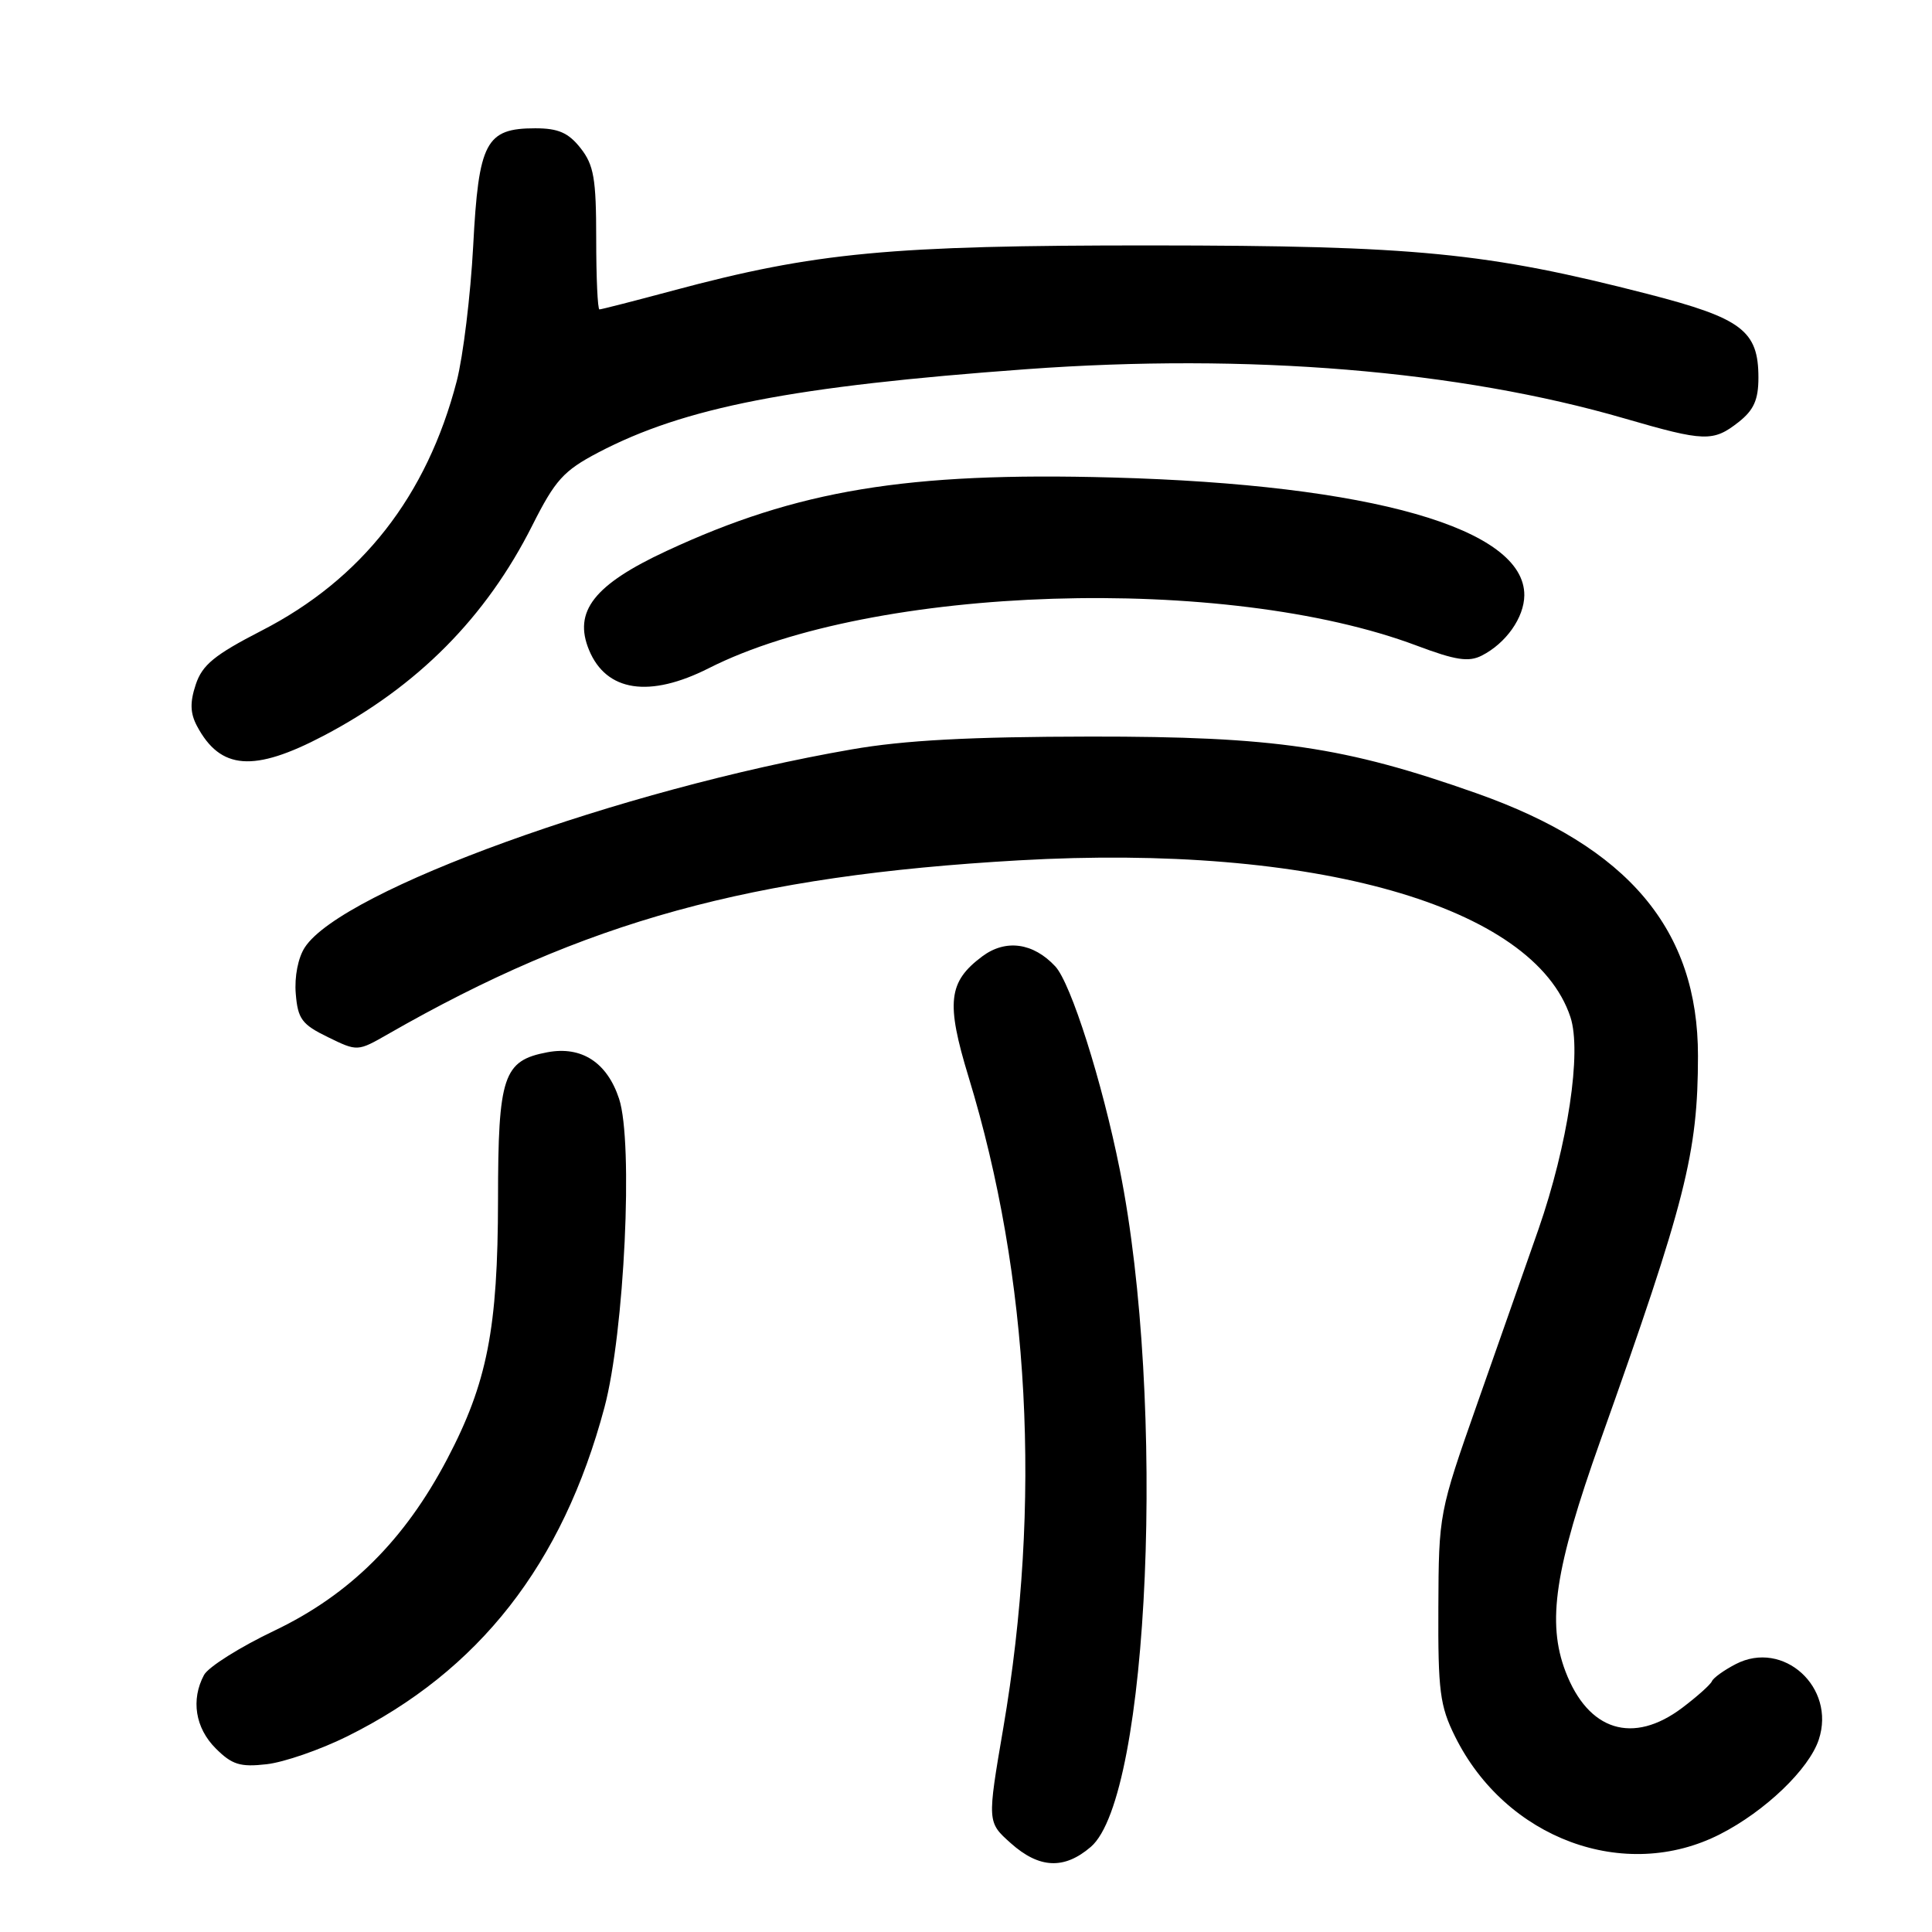 <?xml version="1.0" encoding="UTF-8" standalone="no"?>
<!DOCTYPE svg PUBLIC "-//W3C//DTD SVG 1.1//EN" "http://www.w3.org/Graphics/SVG/1.1/DTD/svg11.dtd" >
<svg xmlns="http://www.w3.org/2000/svg" xmlns:xlink="http://www.w3.org/1999/xlink" version="1.1" viewBox="0 0 256 256">
 <g >
 <path fill="currentColor"
d=" M 144.54 244.72 C 152.31 238.04 154.54 185.74 148.38 155.00 C 146.04 143.31 141.90 130.27 139.83 128.05 C 136.91 124.91 133.26 124.41 130.16 126.72 C 125.64 130.09 125.33 132.83 128.34 142.70 C 136.45 169.25 138.04 199.14 132.94 228.97 C 130.81 241.44 130.81 241.44 133.92 244.22 C 137.70 247.60 141.01 247.75 144.54 244.72 Z  M 227.92 243.04 C 233.89 240.00 239.71 234.42 241.00 230.50 C 243.28 223.58 236.30 217.24 230.00 220.50 C 228.45 221.30 227.03 222.32 226.84 222.77 C 226.65 223.22 224.88 224.80 222.91 226.29 C 216.38 231.21 210.45 229.37 207.44 221.49 C 204.95 214.96 206.02 207.87 212.06 190.89 C 223.37 159.13 224.98 152.80 224.99 139.93 C 225.01 123.18 215.76 112.21 195.64 105.11 C 178.15 98.93 168.93 97.58 144.50 97.60 C 128.53 97.62 119.85 98.08 112.85 99.30 C 82.30 104.59 45.34 117.97 40.40 125.52 C 39.50 126.88 39.00 129.43 39.19 131.67 C 39.46 135.01 40.00 135.75 43.44 137.42 C 47.37 139.34 47.37 139.34 51.44 137.01 C 77.53 122.06 99.42 116.03 135.01 114.00 C 174.16 111.76 203.22 120.02 208.09 134.77 C 209.61 139.38 207.75 151.69 203.85 162.90 C 202.19 167.63 198.55 178.03 195.74 186.00 C 190.68 200.39 190.64 200.59 190.59 213.00 C 190.54 224.04 190.79 226.04 192.79 230.07 C 199.51 243.66 215.29 249.49 227.92 243.04 Z  M 46.00 230.08 C 63.48 221.41 74.54 207.28 80.09 186.50 C 82.74 176.59 83.94 151.37 82.03 145.59 C 80.44 140.77 77.06 138.58 72.53 139.43 C 66.68 140.53 66.00 142.56 65.99 158.97 C 65.97 176.06 64.56 183.23 59.26 193.32 C 53.61 204.08 46.34 211.30 36.38 216.06 C 31.80 218.24 27.59 220.89 27.03 221.95 C 25.28 225.22 25.87 228.96 28.58 231.67 C 30.74 233.83 31.82 234.17 35.33 233.77 C 37.63 233.51 42.43 231.85 46.00 230.08 Z  M 42.88 97.49 C 55.34 90.95 64.41 81.80 70.54 69.61 C 73.57 63.60 74.67 62.38 79.25 59.97 C 90.69 53.97 105.03 51.18 136.00 48.92 C 165.44 46.77 193.32 49.07 215.27 55.45 C 225.87 58.53 227.00 58.57 230.37 55.93 C 232.39 54.34 233.00 52.97 233.00 50.04 C 233.00 43.82 230.82 42.17 218.36 38.96 C 196.98 33.46 187.58 32.54 152.50 32.52 C 117.87 32.51 108.11 33.43 89.18 38.50 C 84.05 39.88 79.66 41.00 79.43 41.00 C 79.19 41.00 79.00 36.79 79.00 31.63 C 79.00 23.67 78.69 21.87 76.93 19.63 C 75.32 17.59 73.98 17.00 70.93 17.00 C 64.37 17.00 63.42 18.81 62.70 32.59 C 62.35 39.14 61.37 47.20 60.52 50.50 C 56.56 65.74 47.94 76.75 34.65 83.57 C 28.43 86.77 26.80 88.10 25.94 90.70 C 25.15 93.07 25.20 94.50 26.10 96.20 C 29.20 102.02 33.61 102.36 42.88 97.49 Z  M 93.94 88.53 C 115.70 77.51 162.42 76.03 187.75 85.56 C 192.88 87.49 194.61 87.75 196.34 86.87 C 199.56 85.23 201.95 81.83 201.98 78.89 C 202.05 70.01 181.72 64.20 147.33 63.27 C 120.23 62.53 105.67 64.93 88.33 73.00 C 78.71 77.47 75.94 81.02 78.05 86.13 C 80.34 91.66 86.06 92.52 93.94 88.53 Z "/>
</g>
</svg>